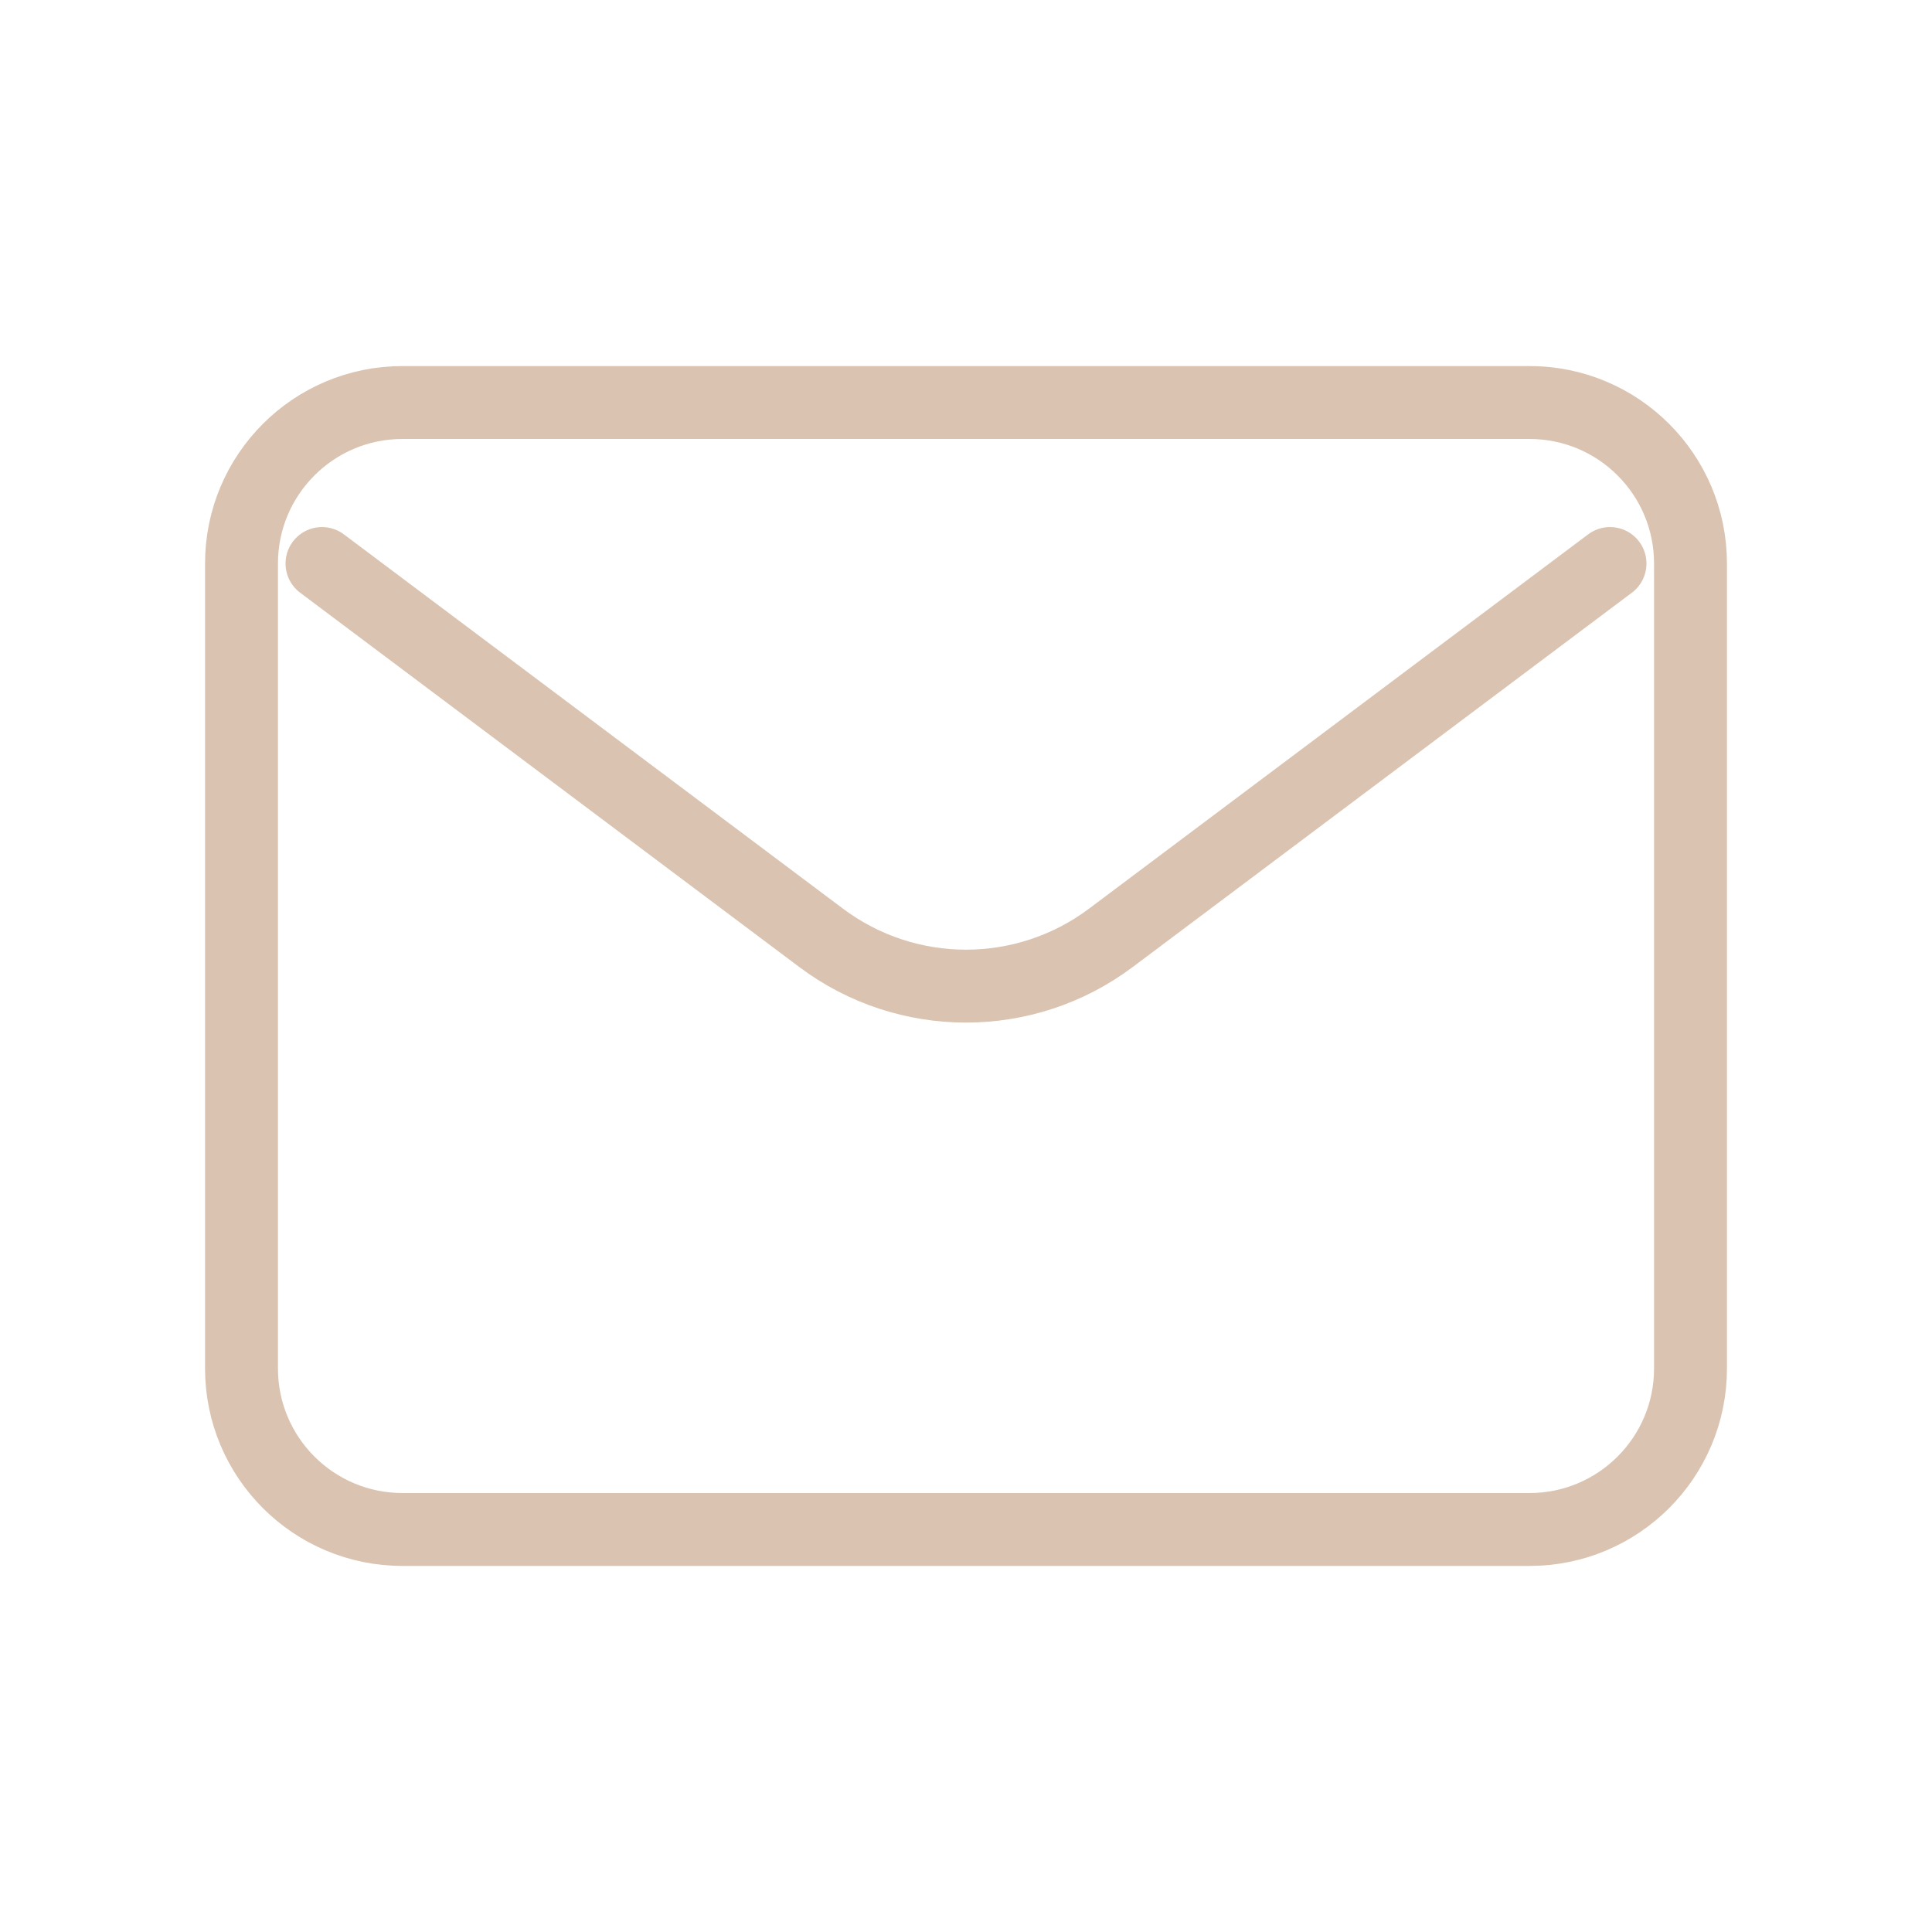 <svg width="53" height="53" viewBox="0 0 53 53" fill="none" xmlns="http://www.w3.org/2000/svg">
<path d="M8.833 15.459L22.525 25.727C24.881 27.494 28.119 27.494 30.475 25.727L44.167 15.459" stroke="#DAC3B0" stroke-width="2" stroke-linecap="round" stroke-linejoin="round"/>
<path d="M41.958 11.042H11.042C8.602 11.042 6.625 13.019 6.625 15.458V37.542C6.625 39.981 8.602 41.958 11.042 41.958H41.958C44.398 41.958 46.375 39.981 46.375 37.542V15.458C46.375 13.019 44.398 11.042 41.958 11.042Z" stroke="#DAC3B0" stroke-width="2" stroke-linecap="round"/>
</svg>

